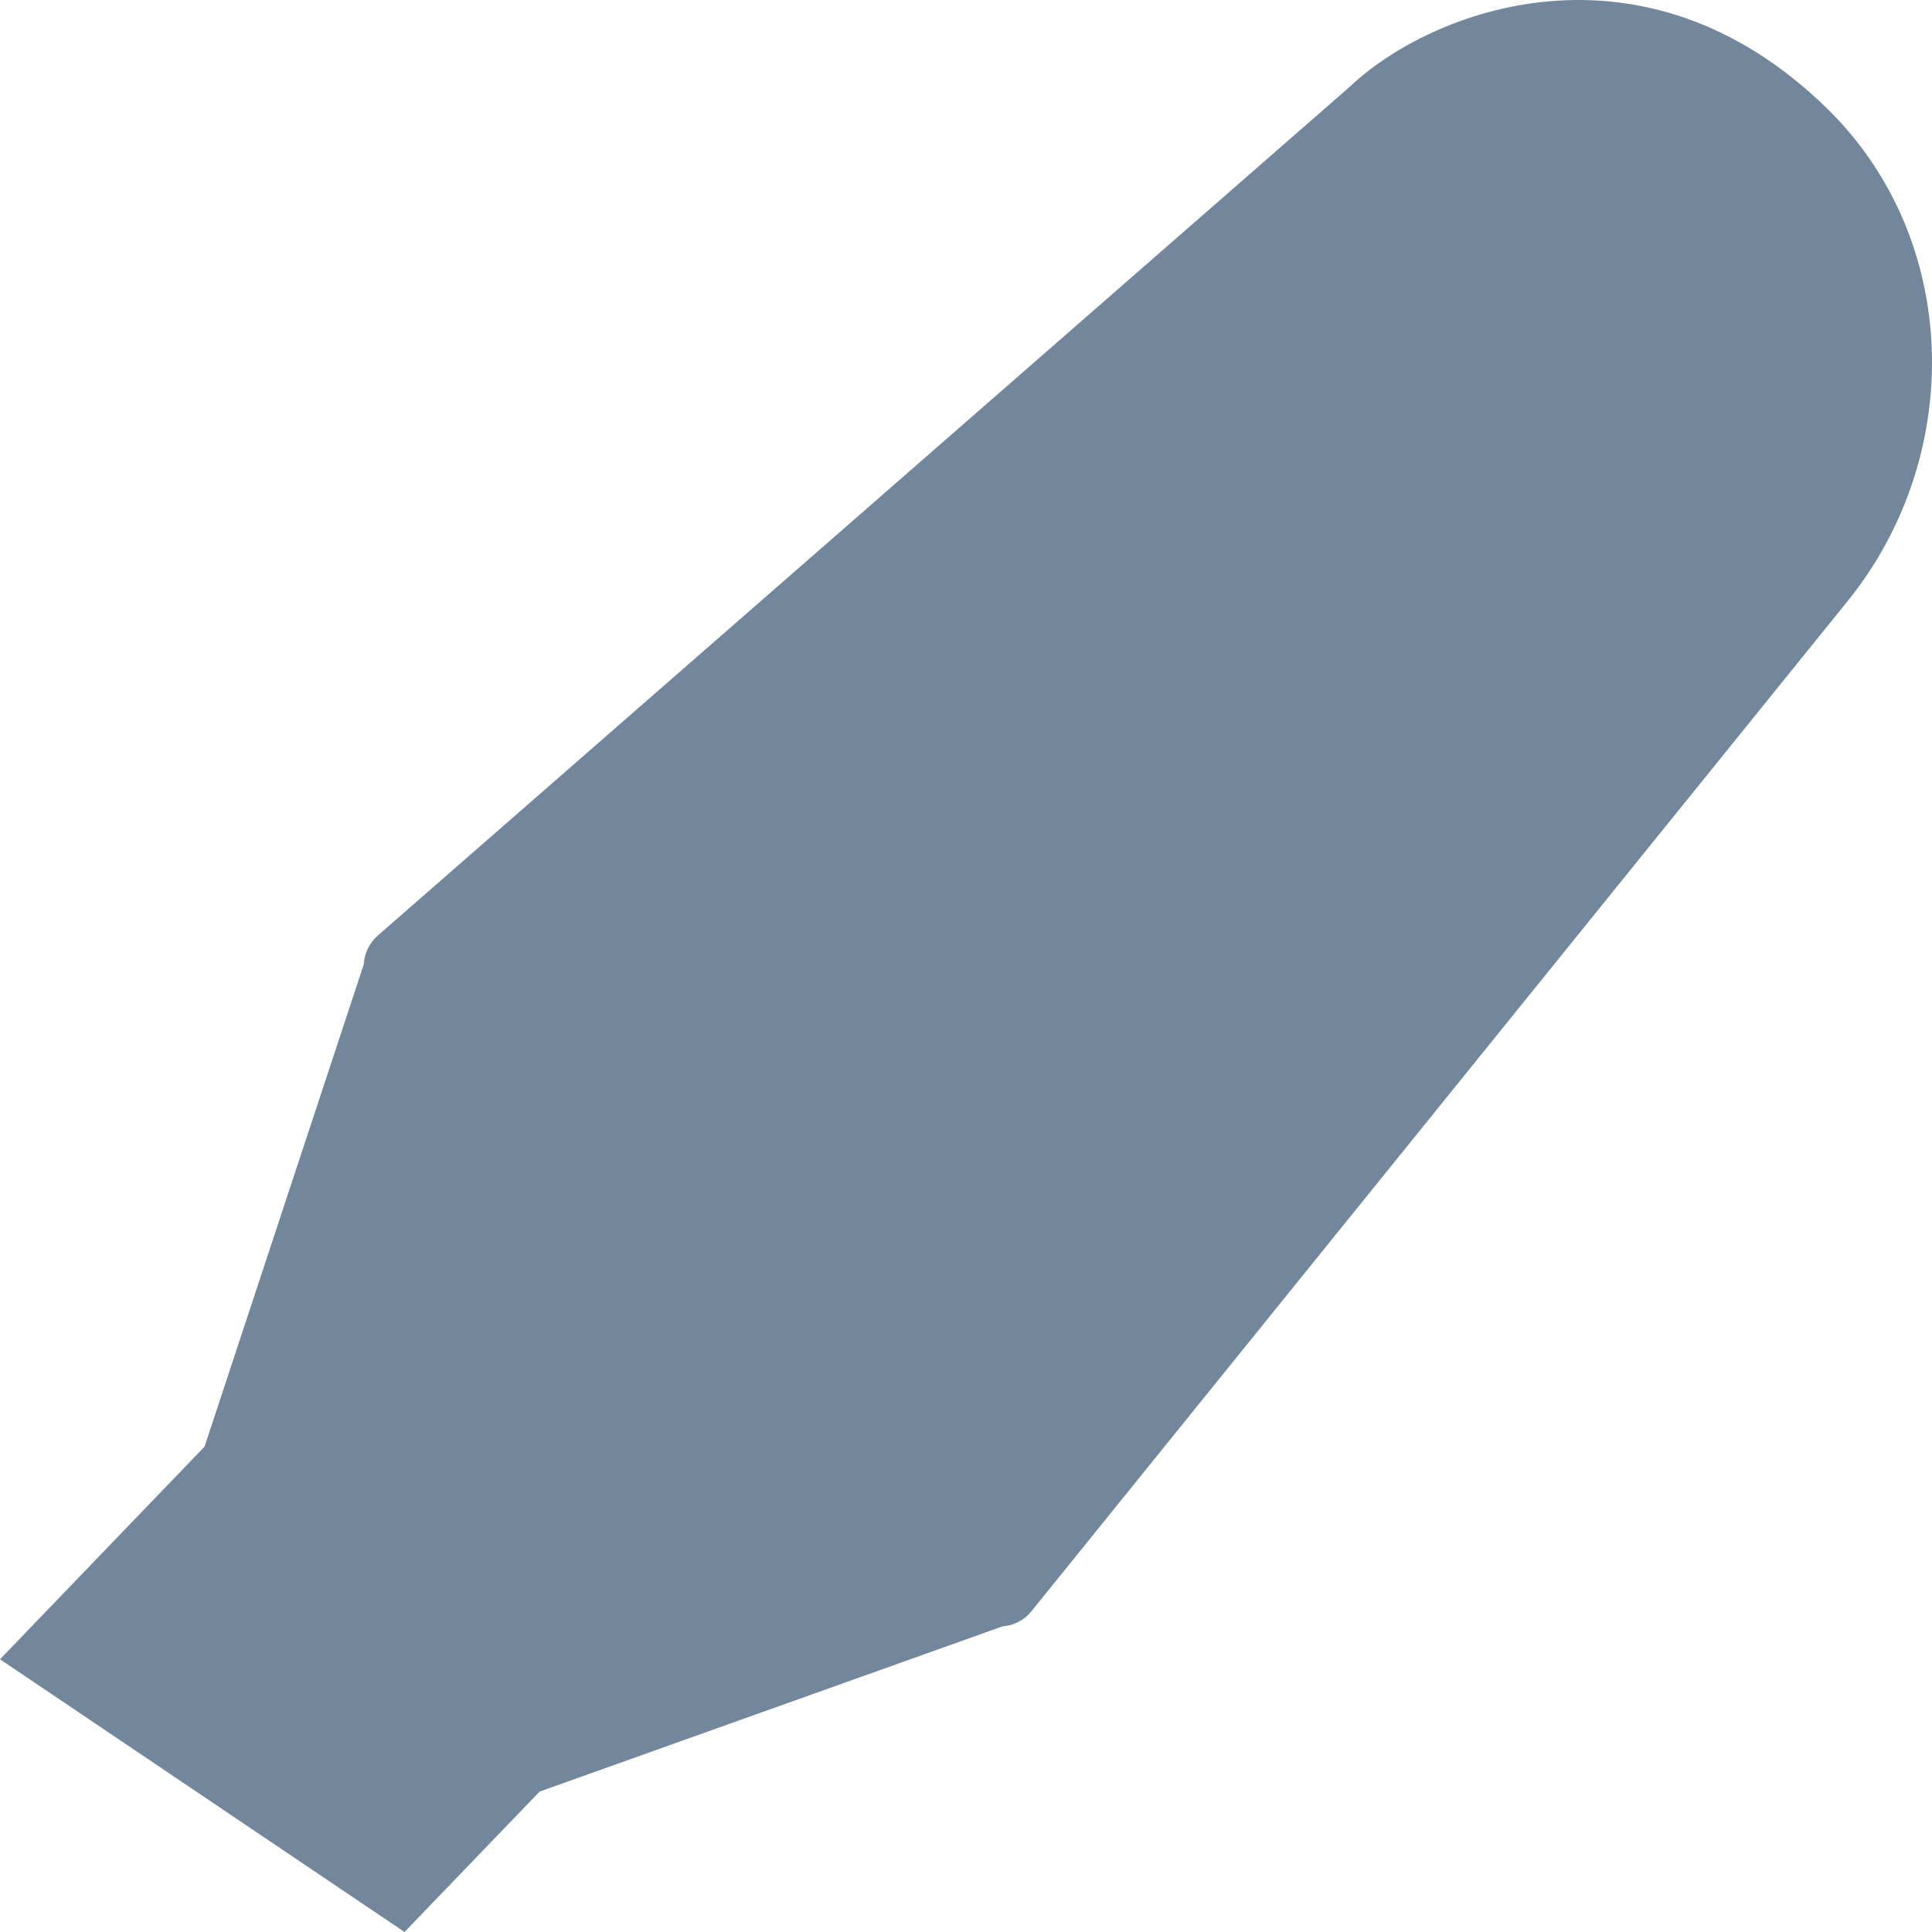 <?xml version="1.0" encoding="UTF-8" standalone="no"?>
<!-- Generator: Adobe Illustrator 19.0.0, SVG Export Plug-In . SVG Version: 6.00 Build 0)  -->

<svg
   xmlns:dc="http://purl.org/dc/elements/1.1/"
   xmlns:cc="http://creativecommons.org/ns#"
   xmlns:rdf="http://www.w3.org/1999/02/22-rdf-syntax-ns#"
   xmlns:svg="http://www.w3.org/2000/svg"
   xmlns="http://www.w3.org/2000/svg"
   xmlns:sodipodi="http://sodipodi.sourceforge.net/DTD/sodipodi-0.dtd"
   xmlns:inkscape="http://www.inkscape.org/namespaces/inkscape"
   version="1.1"
   id="Capa_1"
   x="0px"
   y="0px"
   viewBox="0 0 490 490"
   style="enable-background:new 0 0 490 490;"
   xml:space="preserve"
   width="512px"
   height="512px"
   inkscape:version="0.91 r"
   sodipodi:docname="highlighter-on.svg"><defs
     id="defs4255" /><sodipodi:namedview
     pagecolor="#ffffff"
     bordercolor="#666666"
     borderopacity="1"
     objecttolerance="10"
     gridtolerance="10"
     guidetolerance="10"
     inkscape:pageopacity="0"
     inkscape:pageshadow="2"
     inkscape:window-width="1280"
     inkscape:window-height="920"
     id="namedview4253"
     showgrid="false"
     inkscape:zoom="1.2929688"
     inkscape:cx="187.55287"
     inkscape:cy="256"
     inkscape:window-x="0"
     inkscape:window-y="0"
     inkscape:window-maximized="0"
     inkscape:current-layer="Capa_1" /><path
     d="M 463.383,27.507 C 416.65,-18.151 362.832,2.481 342.27,22.056 L 95.791,237.297 c -2.107,1.844 -3.379,4.47 -3.525,7.275 L 51.87,366.91 0,420.834 102.596,490 136.861,454.386 254.329,412.462 c 2.831,-0.205 5.453,-1.567 7.244,-3.784 L 468.61,152.441 c 29.912,-37.023 28.708,-91.78 -5.227,-124.934 z"
     id="path4221"
     inkscape:connector-curvature="0"
     style="fill:#73879c;fill-opacity:1"
     sodipodi:nodetypes="sccccccccccs" /><g
     id="g4223" /><g
     id="g4225" /><g
     id="g4227" /><g
     id="g4229" /><g
     id="g4231" /><g
     id="g4233" /><g
     id="g4235" /><g
     id="g4237" /><g
     id="g4239" /><g
     id="g4241" /><g
     id="g4243" /><g
     id="g4245" /><g
     id="g4247" /><g
     id="g4249" /><g
     id="g4251" /></svg>